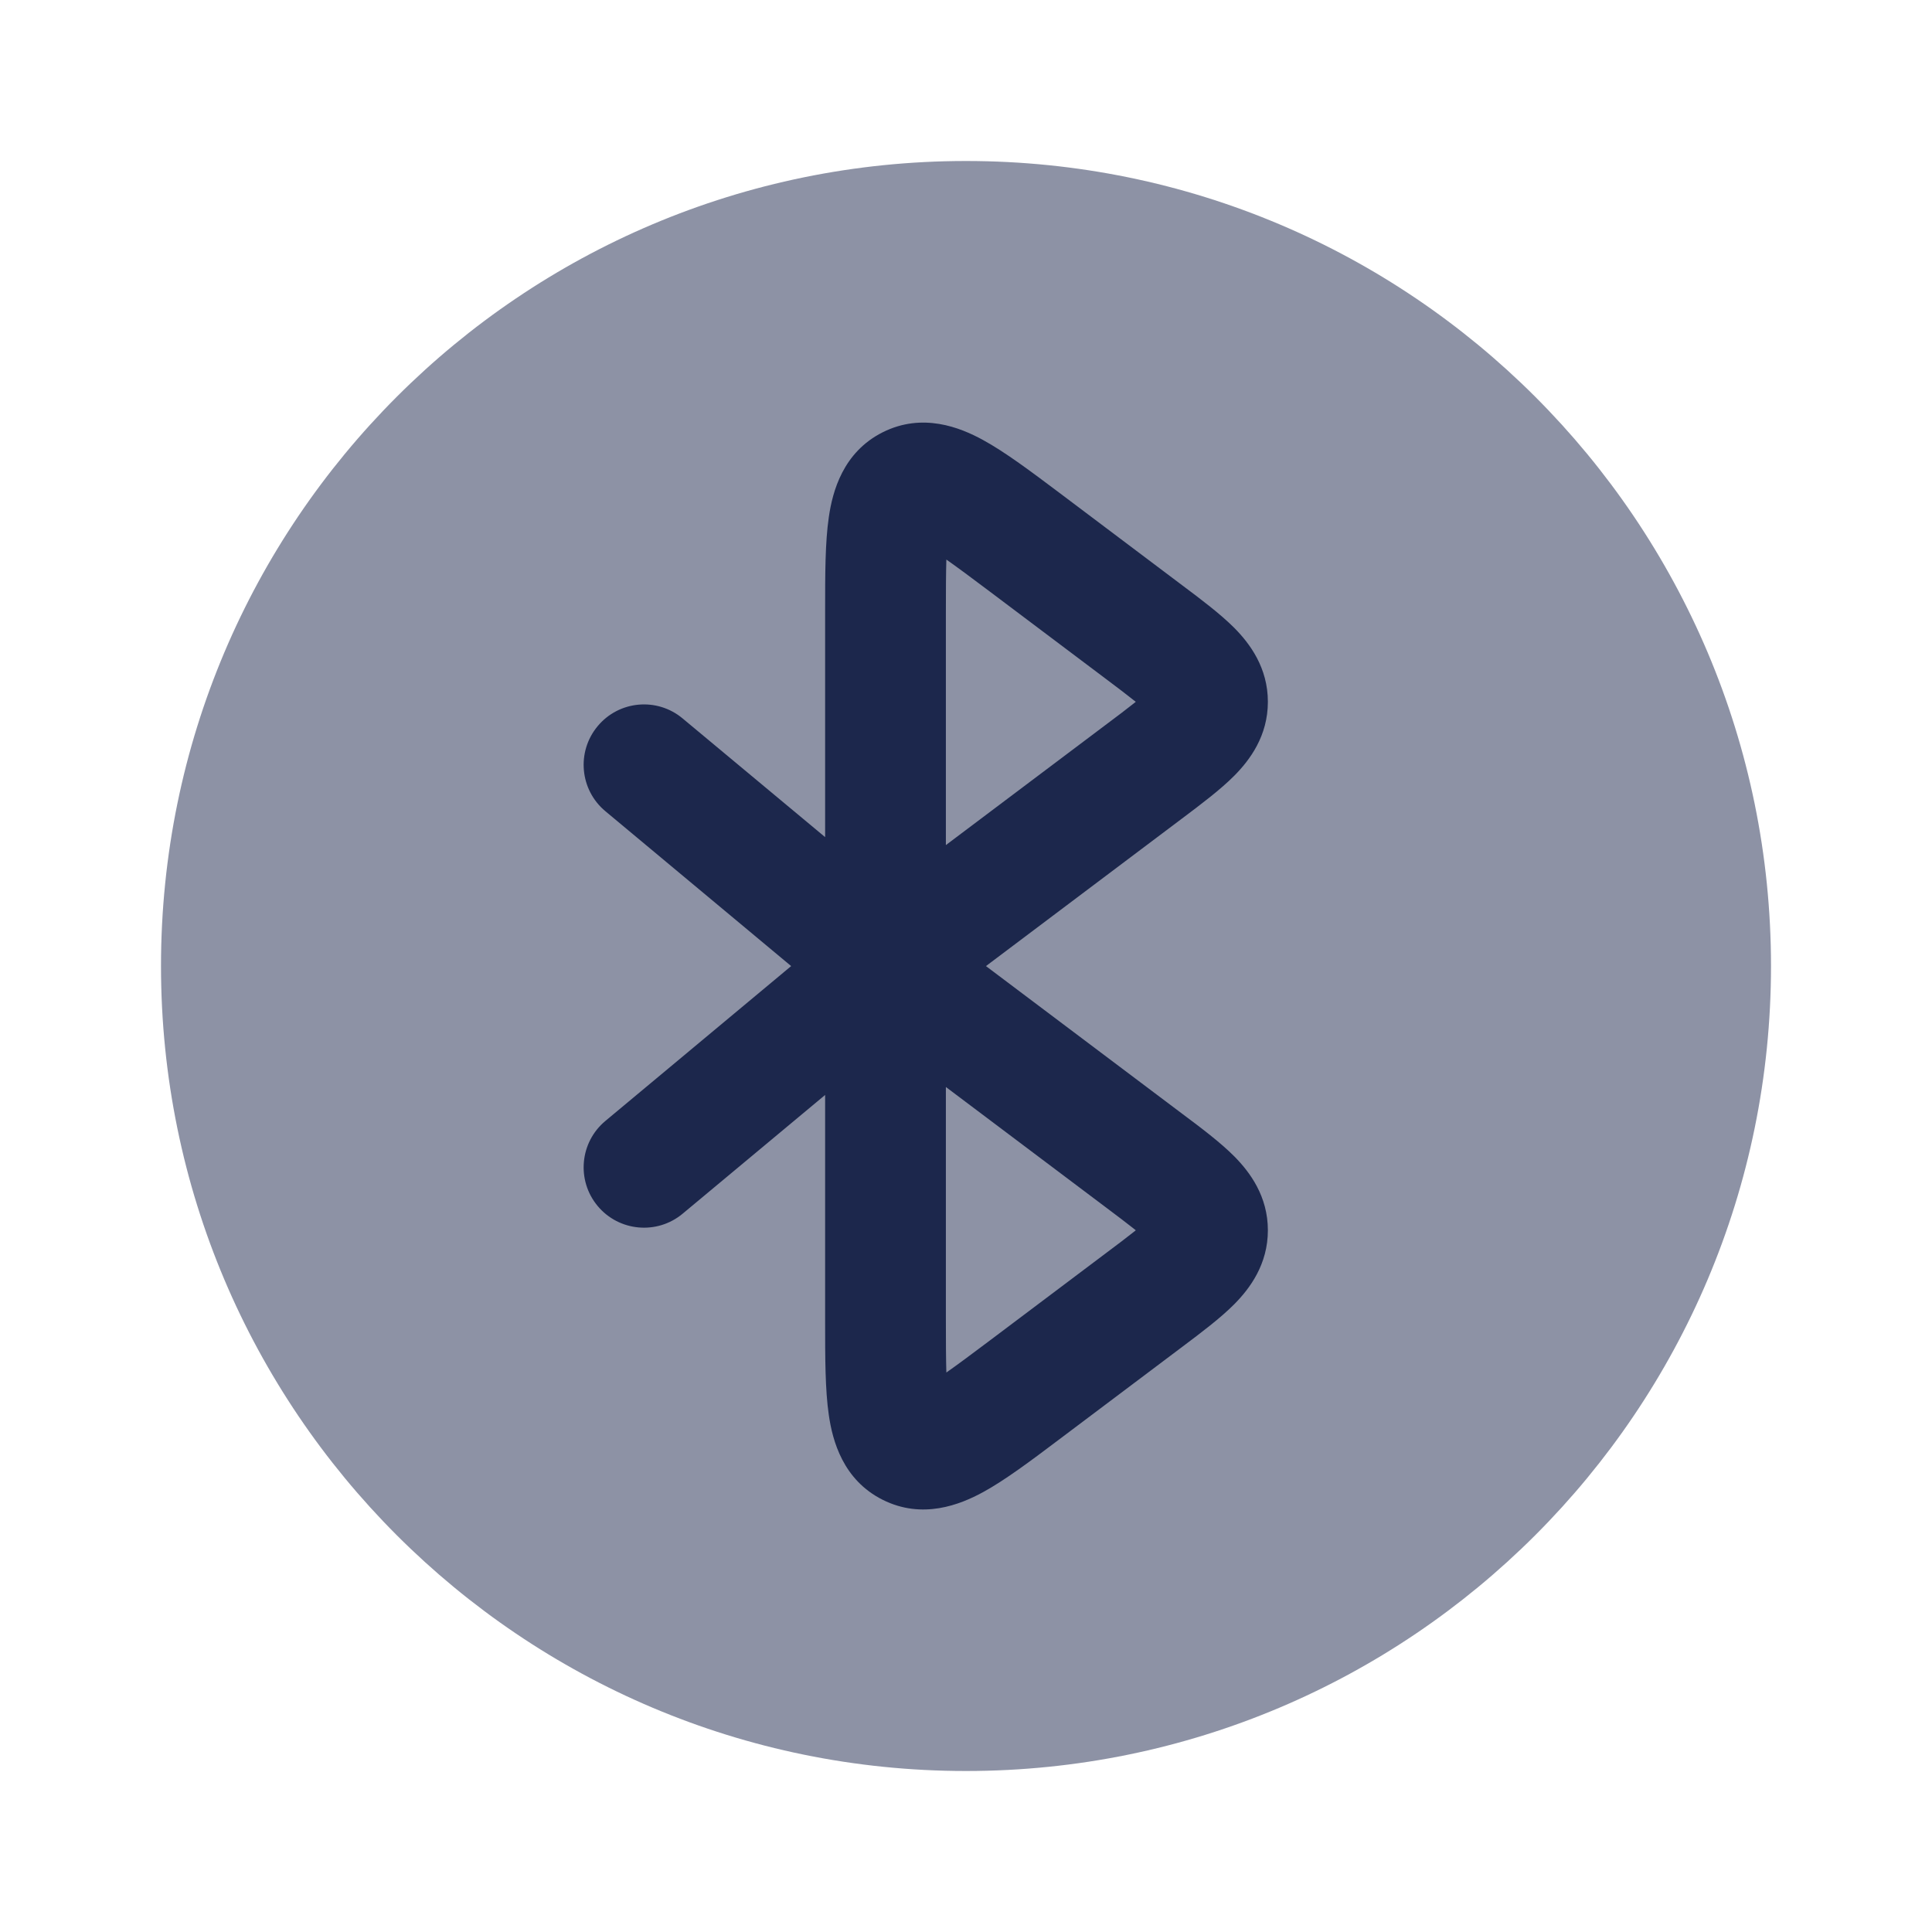 <svg width="24" height="24" viewBox="0 0 24 24" fill="none" xmlns="http://www.w3.org/2000/svg">
<path opacity="0.5" d="M12 22C17.523 22 22 17.523 22 12C22 6.477 17.523 2 12 2C6.477 2 2 6.477 2 12C2 17.523 6.477 22 12 22Z" fill="#1C274C"/>
<path d="M11.414 17.257C11.411 17.258 11.41 17.258 11.41 17.258L11.414 17.257Z" fill="#1C274C"/>
<path d="M11.797 17.448C11.798 17.45 11.798 17.452 11.798 17.452L11.797 17.448Z" fill="#1C274C"/>
<path d="M11.797 6.554C11.798 6.551 11.798 6.55 11.798 6.55L11.798 6.551L11.797 6.554Z" fill="#1C274C"/>
<path fill-rule="evenodd" clip-rule="evenodd" d="M12.21 5.465C12.487 5.616 12.81 5.859 13.155 6.118L14.685 7.27C14.922 7.447 15.16 7.627 15.333 7.8C15.527 7.996 15.75 8.295 15.75 8.718C15.75 9.142 15.527 9.44 15.333 9.636C15.16 9.81 14.922 9.989 14.685 10.167L12.248 12.001L14.685 13.835C14.922 14.012 15.16 14.191 15.333 14.365C15.527 14.561 15.75 14.86 15.75 15.283C15.75 15.706 15.527 16.005 15.333 16.201C15.16 16.375 14.922 16.554 14.685 16.732L13.155 17.883C12.81 18.143 12.487 18.386 12.21 18.537C11.927 18.691 11.46 18.879 10.965 18.631C10.472 18.384 10.342 17.898 10.296 17.579C10.25 17.266 10.25 16.861 10.25 16.429L10.25 13.602L8.48 15.077C8.162 15.342 7.689 15.299 7.424 14.981C7.159 14.663 7.202 14.19 7.52 13.925L9.828 12.001L7.52 10.077C7.202 9.812 7.159 9.339 7.424 9.021C7.689 8.702 8.162 8.659 8.48 8.925L10.25 10.399L10.25 7.573C10.25 7.14 10.25 6.735 10.296 6.423C10.342 6.104 10.472 5.618 10.965 5.37C11.46 5.122 11.927 5.31 12.21 5.465ZM11.75 16.377V13.503L13.749 15.007C13.885 15.109 13.993 15.191 14.083 15.262L14.109 15.283L14.083 15.304C13.993 15.376 13.885 15.457 13.749 15.559L12.295 16.653C12.068 16.824 11.894 16.953 11.756 17.05C11.751 16.881 11.75 16.663 11.75 16.377ZM11.414 17.257C11.411 17.258 11.41 17.258 11.41 17.258L11.414 17.257ZM11.797 17.448C11.798 17.45 11.798 17.452 11.798 17.452L11.797 17.448ZM11.75 7.624V10.498L13.749 8.994C13.885 8.892 13.993 8.811 14.083 8.739L14.109 8.718L14.083 8.698C13.993 8.626 13.885 8.544 13.749 8.442L12.295 7.348C12.068 7.177 11.894 7.048 11.756 6.951C11.751 7.121 11.75 7.338 11.75 7.624ZM11.797 6.554C11.798 6.551 11.798 6.55 11.798 6.55L11.798 6.551L11.797 6.554Z" fill="#1C274C"/>
</svg>
